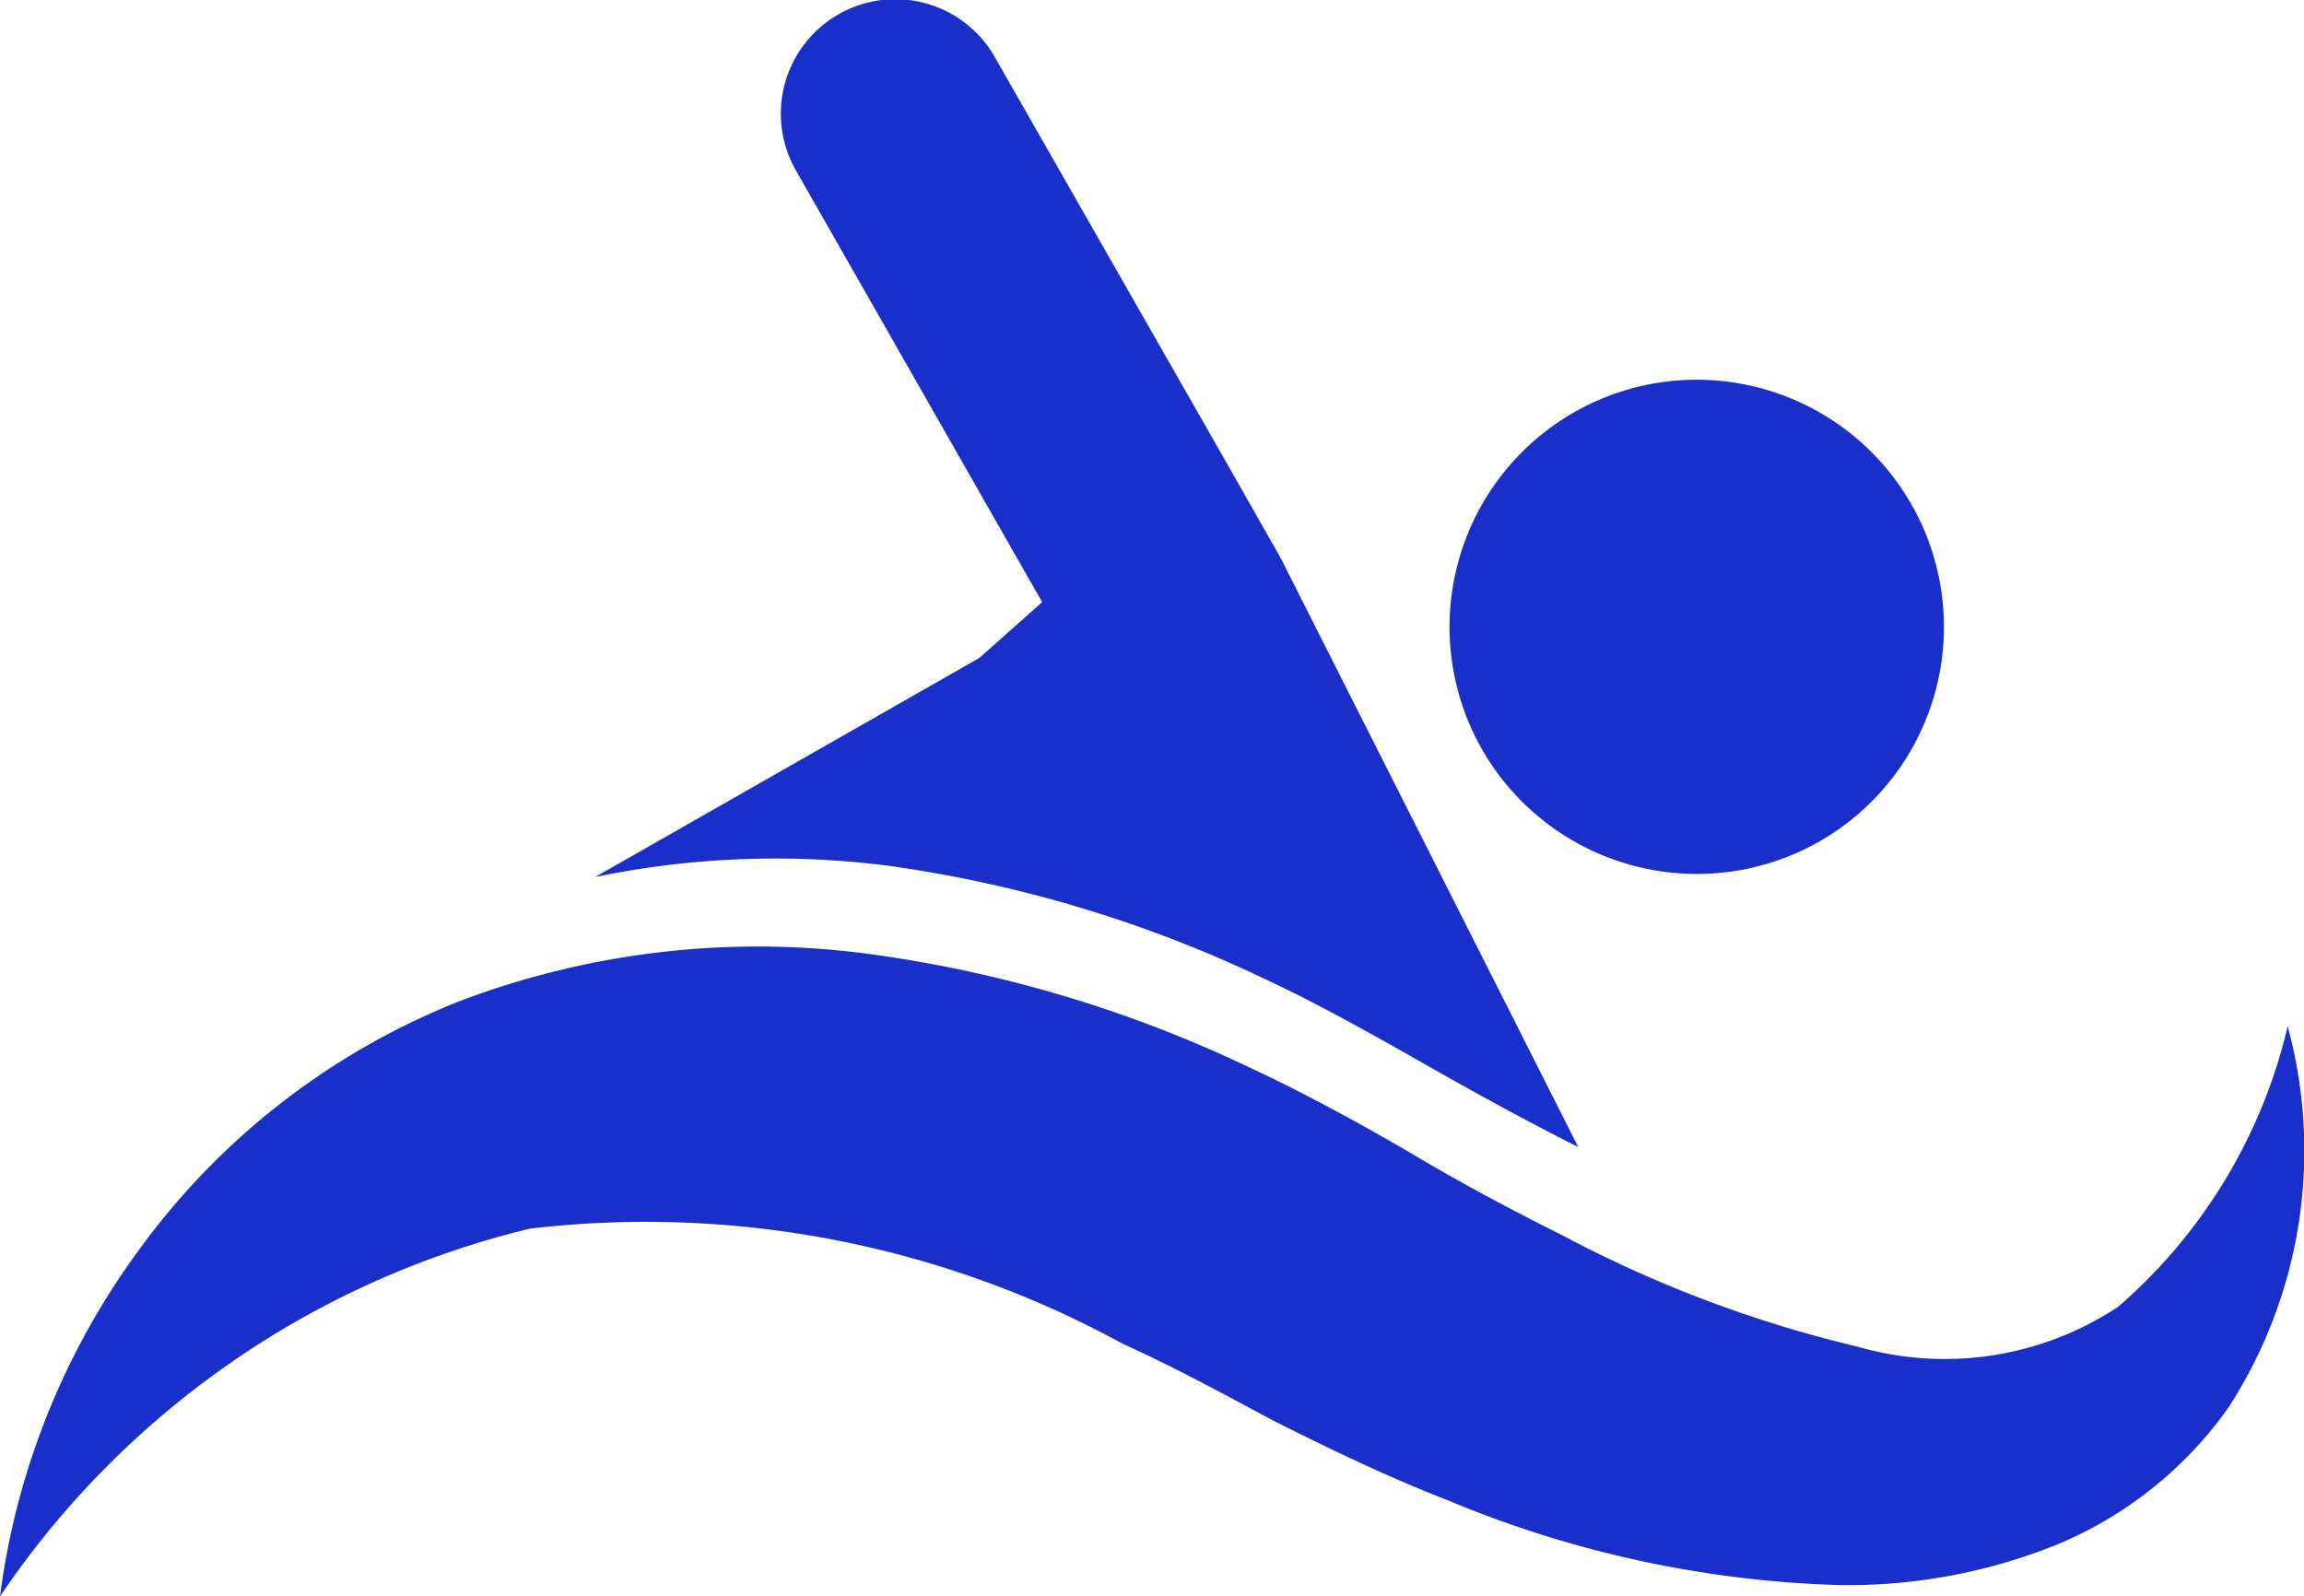 <svg xmlns="http://www.w3.org/2000/svg" width="27.776" height="19.248" viewBox="0 0 27.776 19.248">
  <g id="_001-silueta-de-natacin" data-name="001-silueta-de-natacin" transform="translate(0 -6.935)">
    <g id="Grupo_89" data-name="Grupo 89" transform="translate(0 6.935)">
      <g id="Grupo_88" data-name="Grupo 88">
        <path id="Trazado_68" data-name="Trazado 68" d="M15.182,17.371a15.451,15.451,0,0,1,4.582,1.379c.687.321,1.422.742,2,1.07s1.163.647,1.755.946l-3.59-7.107-.758-1.333L16.49,7.632A1.38,1.38,0,1,0,14.093,9l2.963,5.195-.758.673-4.529,2.583-.1.058A10.7,10.7,0,0,1,15.182,17.371Z" transform="translate(-4.492 -6.935)" fill="#1a2ec9"/>
        <path id="Trazado_69" data-name="Trazado 69" d="M32.877,19.948a2.98,2.98,0,1,0-4.066-1.113A2.984,2.984,0,0,0,32.877,19.948Z" transform="translate(-10.945 -9.801)" fill="#1a2ec9"/>
        <path id="Trazado_70" data-name="Trazado 70" d="M27.579,26.46a6.4,6.4,0,0,1-2.042,3.381,3.785,3.785,0,0,1-3.143.482,14.885,14.885,0,0,1-3.538-1.332c-.6-.3-1.182-.608-1.76-.95s-1.313-.748-2-1.069a15.456,15.456,0,0,0-4.583-1.379,10.128,10.128,0,0,0-4.956.558A8.75,8.75,0,0,0,1.7,29.123,9,9,0,0,0,0,33.334,10.742,10.742,0,0,1,6.389,28.9a11.973,11.973,0,0,1,7.146,1.388c.616.28,1.135.562,1.814.926.683.344,1.381.679,2.1.959a13.227,13.227,0,0,0,4.7,1.024,6.731,6.731,0,0,0,2.6-.468,4.762,4.762,0,0,0,2.121-1.679A5.7,5.7,0,0,0,27.579,26.46Z" transform="translate(0 -14.086)" fill="#1a2ec9"/>
      </g>
    </g>
  </g>
</svg>
